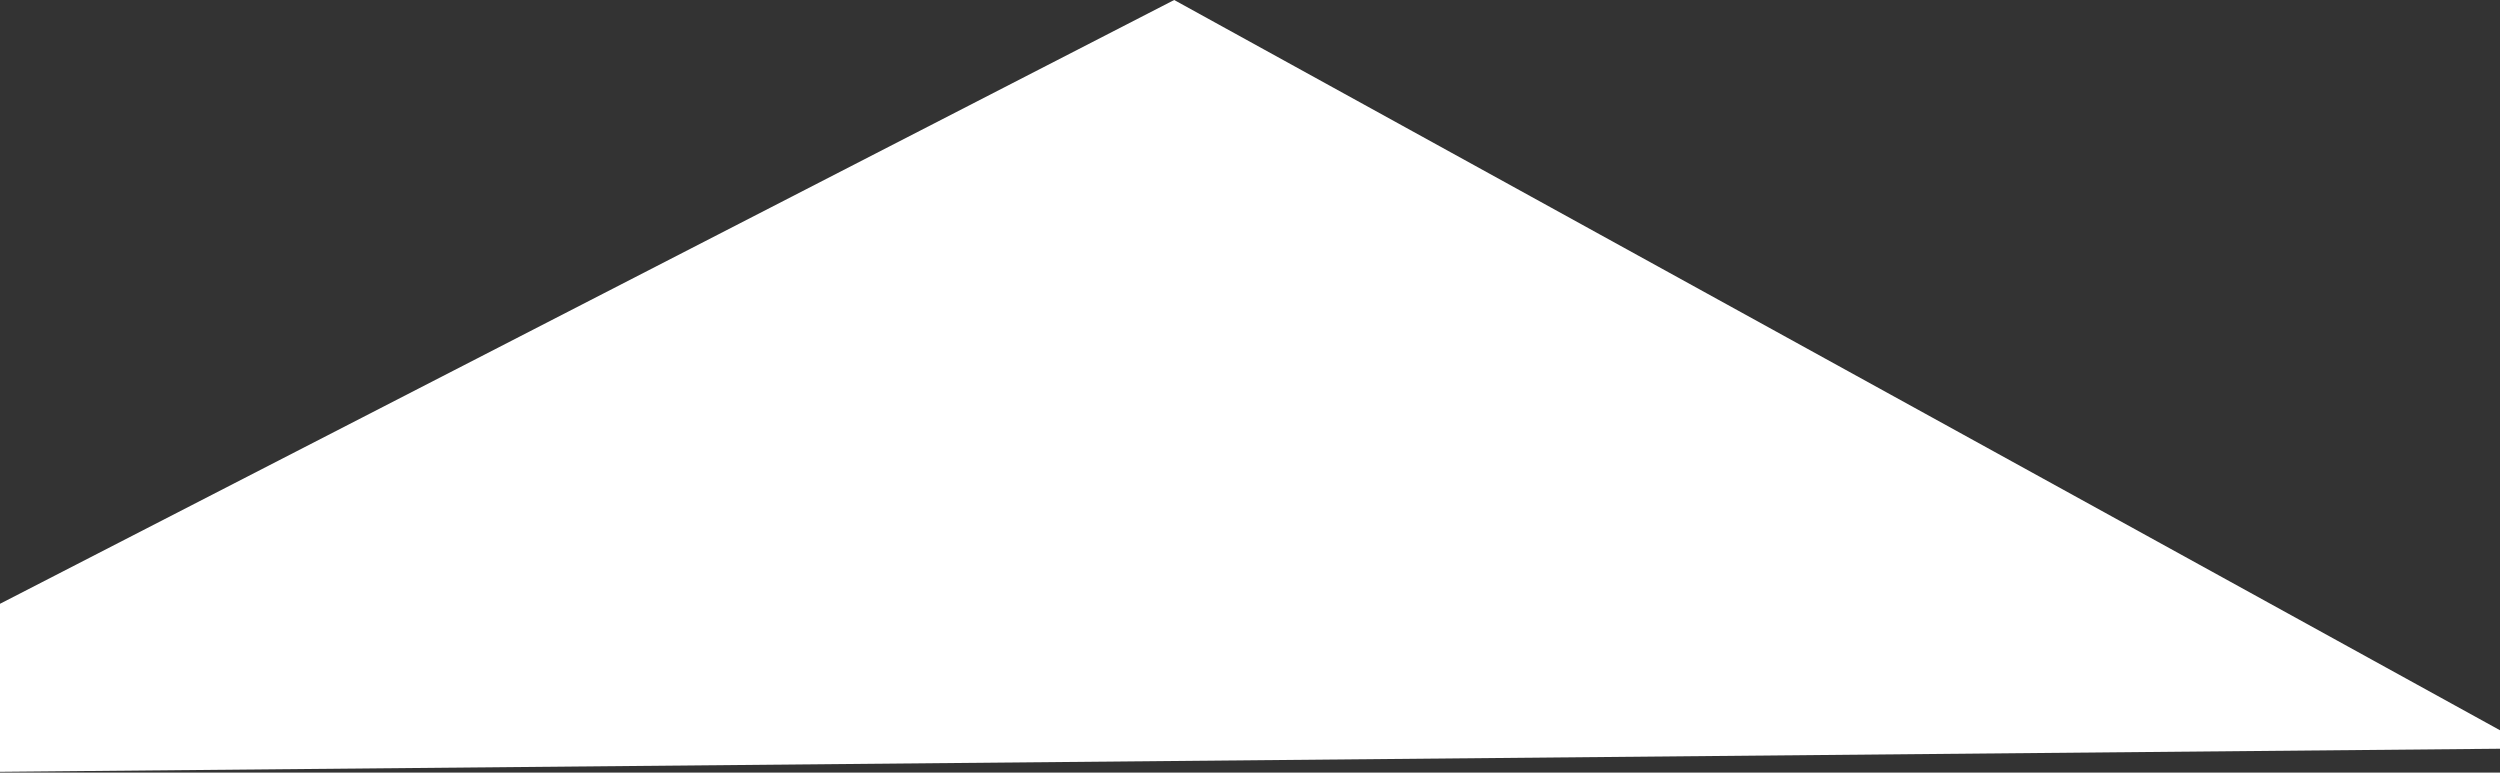 <svg width="1440" height="445" viewBox="0 0 1440 445" fill="none" xmlns="http://www.w3.org/2000/svg">
<rect x="0" y="0" width="1440" height="445" fill="#333333" stroke="none"/>
<path d="M676.329 0L-64 380.694L-47.32 445L1459 431.094L676.329 0Z" fill="white"/>
</svg>
